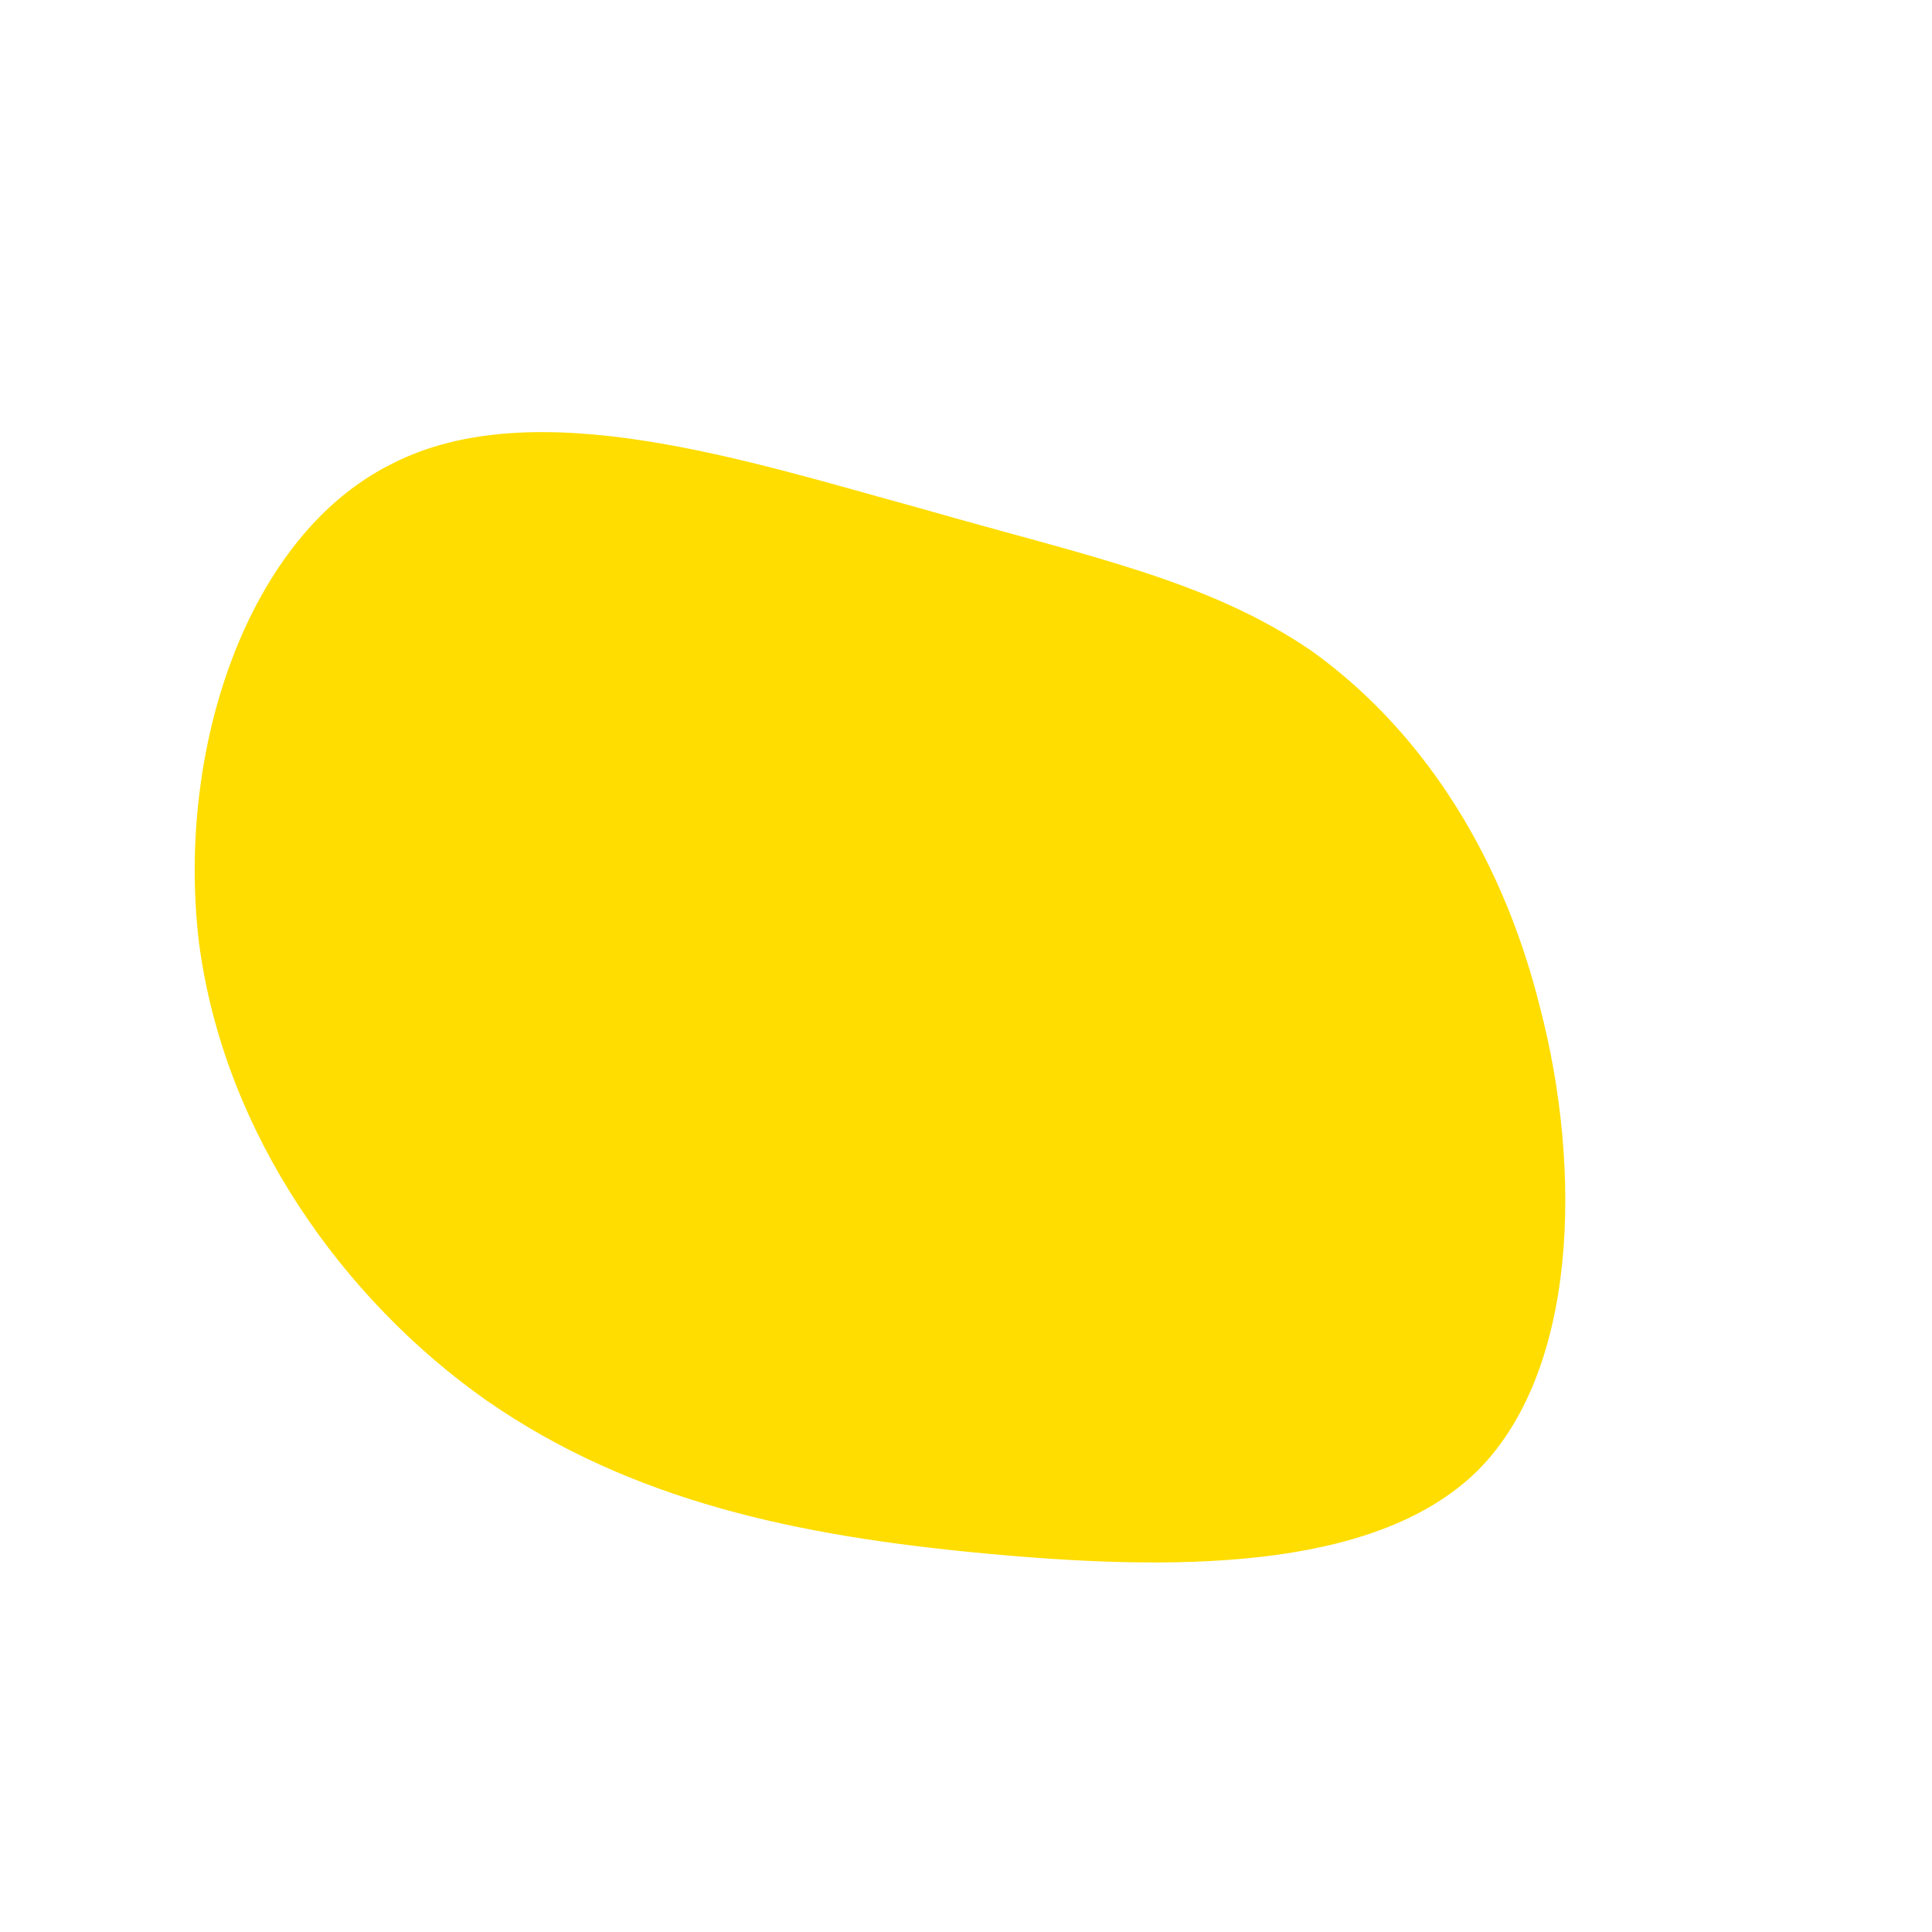 <!--?xml version="1.0" standalone="no"?-->
              <svg id="sw-js-blob-svg" viewBox="0 0 100 100" xmlns="http://www.w3.org/2000/svg" version="1.1">
                    <defs> 
                        <linearGradient id="sw-gradient" x1="0" x2="1" y1="1" y2="0">
                            <stop id="stop1" stop-color="rgba(255, 221, 0, 1)" offset="0%"></stop>
                            <stop id="stop2" stop-color="rgba(255, 221, 0, 1)" offset="100%"></stop>
                        </linearGradient>
                    </defs>
                <path fill="url(#sw-gradient)" d="M17.9,-16.3C23.2,-12.5,27.6,-6.3,29.7,2.1C31.9,10.5,31.7,21,26.4,26.2C21,31.4,10.5,31.3,0.9,30.4C-8.7,29.5,-17.3,27.7,-24.8,22.5C-32.2,17.3,-38.4,8.7,-39.7,-1.2C-40.9,-11.2,-37.2,-22.3,-29.7,-26C-22.3,-29.8,-11.2,-26.1,-2.4,-23.7C6.3,-21.2,12.5,-20,17.9,-16.3Z" width="100%" height="100%" transform="translate(50 50)" stroke-width="0" style="transition: 0.3s;"></path>
              </svg>